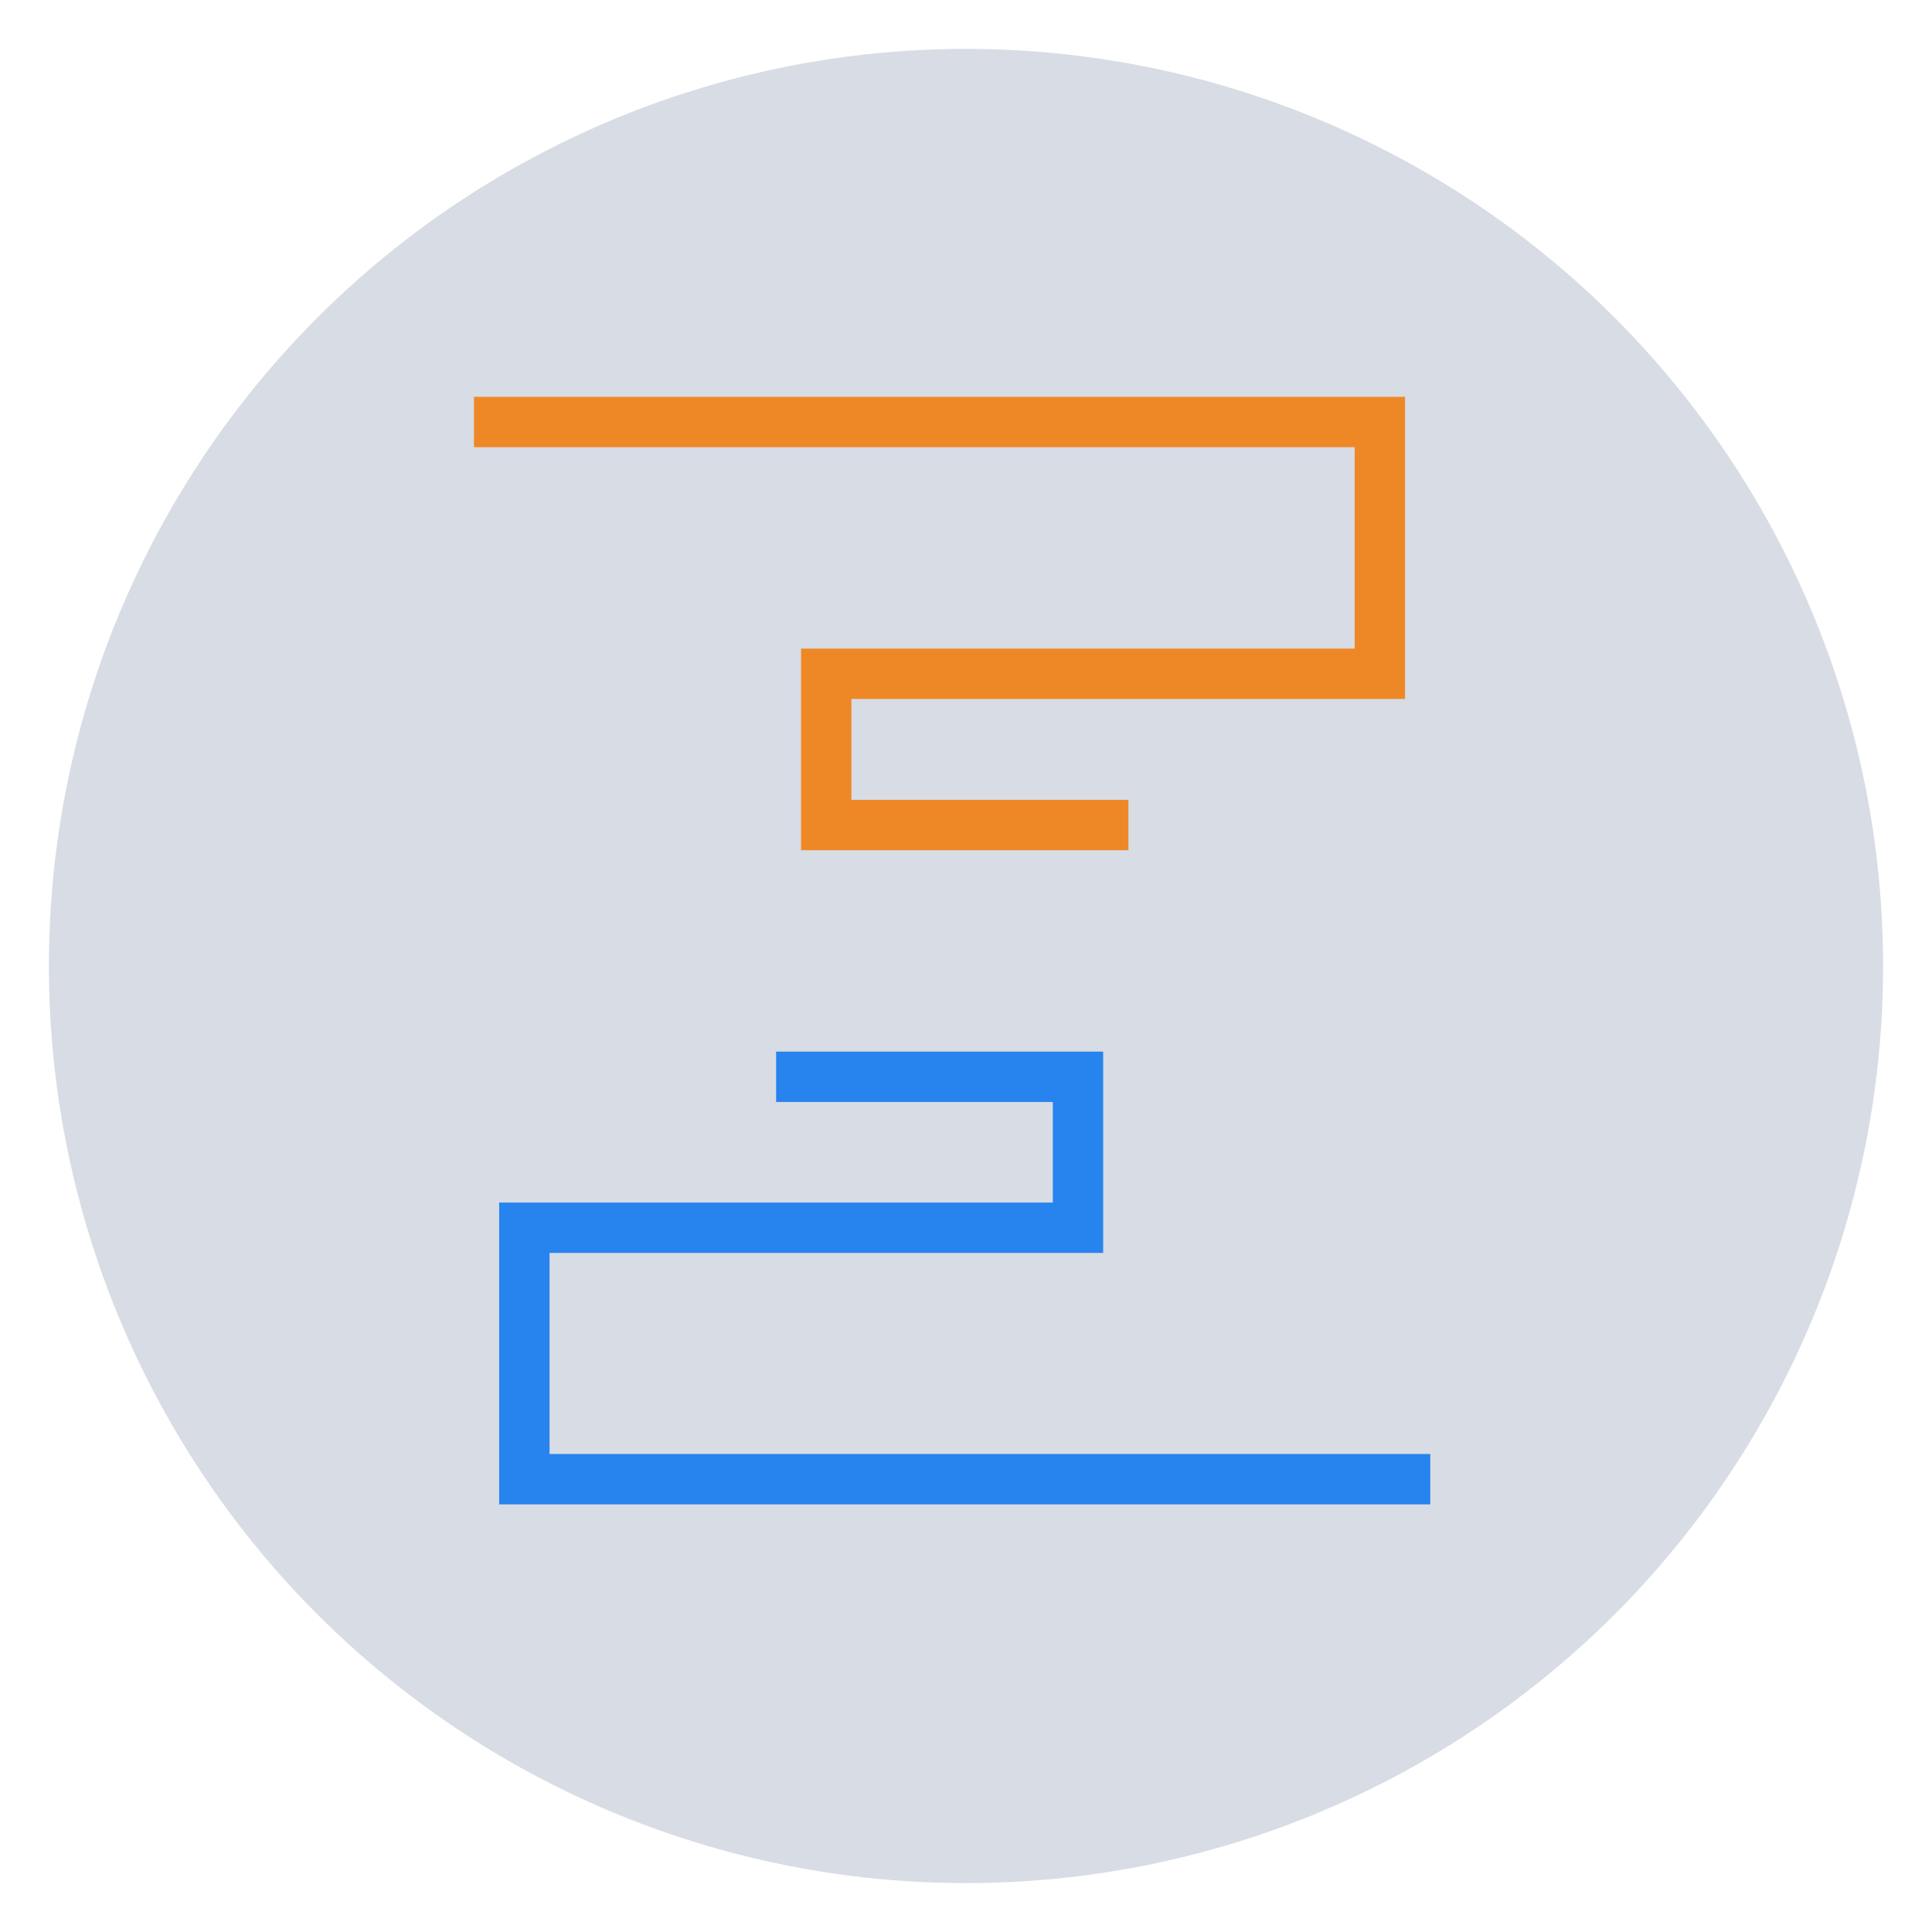 <?xml version="1.0" encoding="UTF-8" standalone="no"?>
<svg xmlns:dc="http://purl.org/dc/elements/1.1/" xmlns:cc="http://creativecommons.org/ns#" xmlns:rdf="http://www.w3.org/1999/02/22-rdf-syntax-ns#" xmlns:svg="http://www.w3.org/2000/svg" xmlns="http://www.w3.org/2000/svg" xmlns:sodipodi="http://sodipodi.sourceforge.net/DTD/sodipodi-0.dtd" xmlns:inkscape="http://www.inkscape.org/namespaces/inkscape" inkscape:version="1.0beta2 (2b71d25d45, 2019-12-03)" sodipodi:docname="ksnakeduel.svg" id="svg14" version="1" height="64" width="64">
  <defs id="defs18" />
  <sodipodi:namedview inkscape:current-layer="svg14" inkscape:cy="32" inkscape:cx="32" inkscape:zoom="12.07" showgrid="false" id="namedview16" inkscape:window-height="480" inkscape:window-width="640" inkscape:pageshadow="2" inkscape:pageopacity="0" guidetolerance="10" gridtolerance="10" objecttolerance="10" borderopacity="1" inkscape:document-rotation="0" bordercolor="#666666" pagecolor="#ffffff" />
  <circle r="30.38" cy="32" cx="32" id="path845" style="fill:#d8dce4;stroke-width:0.4" />
  <path inkscape:connector-curvature="0" id="path8" d="M 47.38,49 H 17.37 V 40.67 H 35.71 V 35.67 H 25.71" style="fill:none;stroke:#2783ee;stroke-width:1.668" />
  <path inkscape:connector-curvature="0" id="path10" d="M 15.7,13.98 H 45.71 V 22.32 H 27.37 V 27.33 H 37.38" style="fill:none;stroke:#ee8827;stroke-width:1.668" />
</svg>
